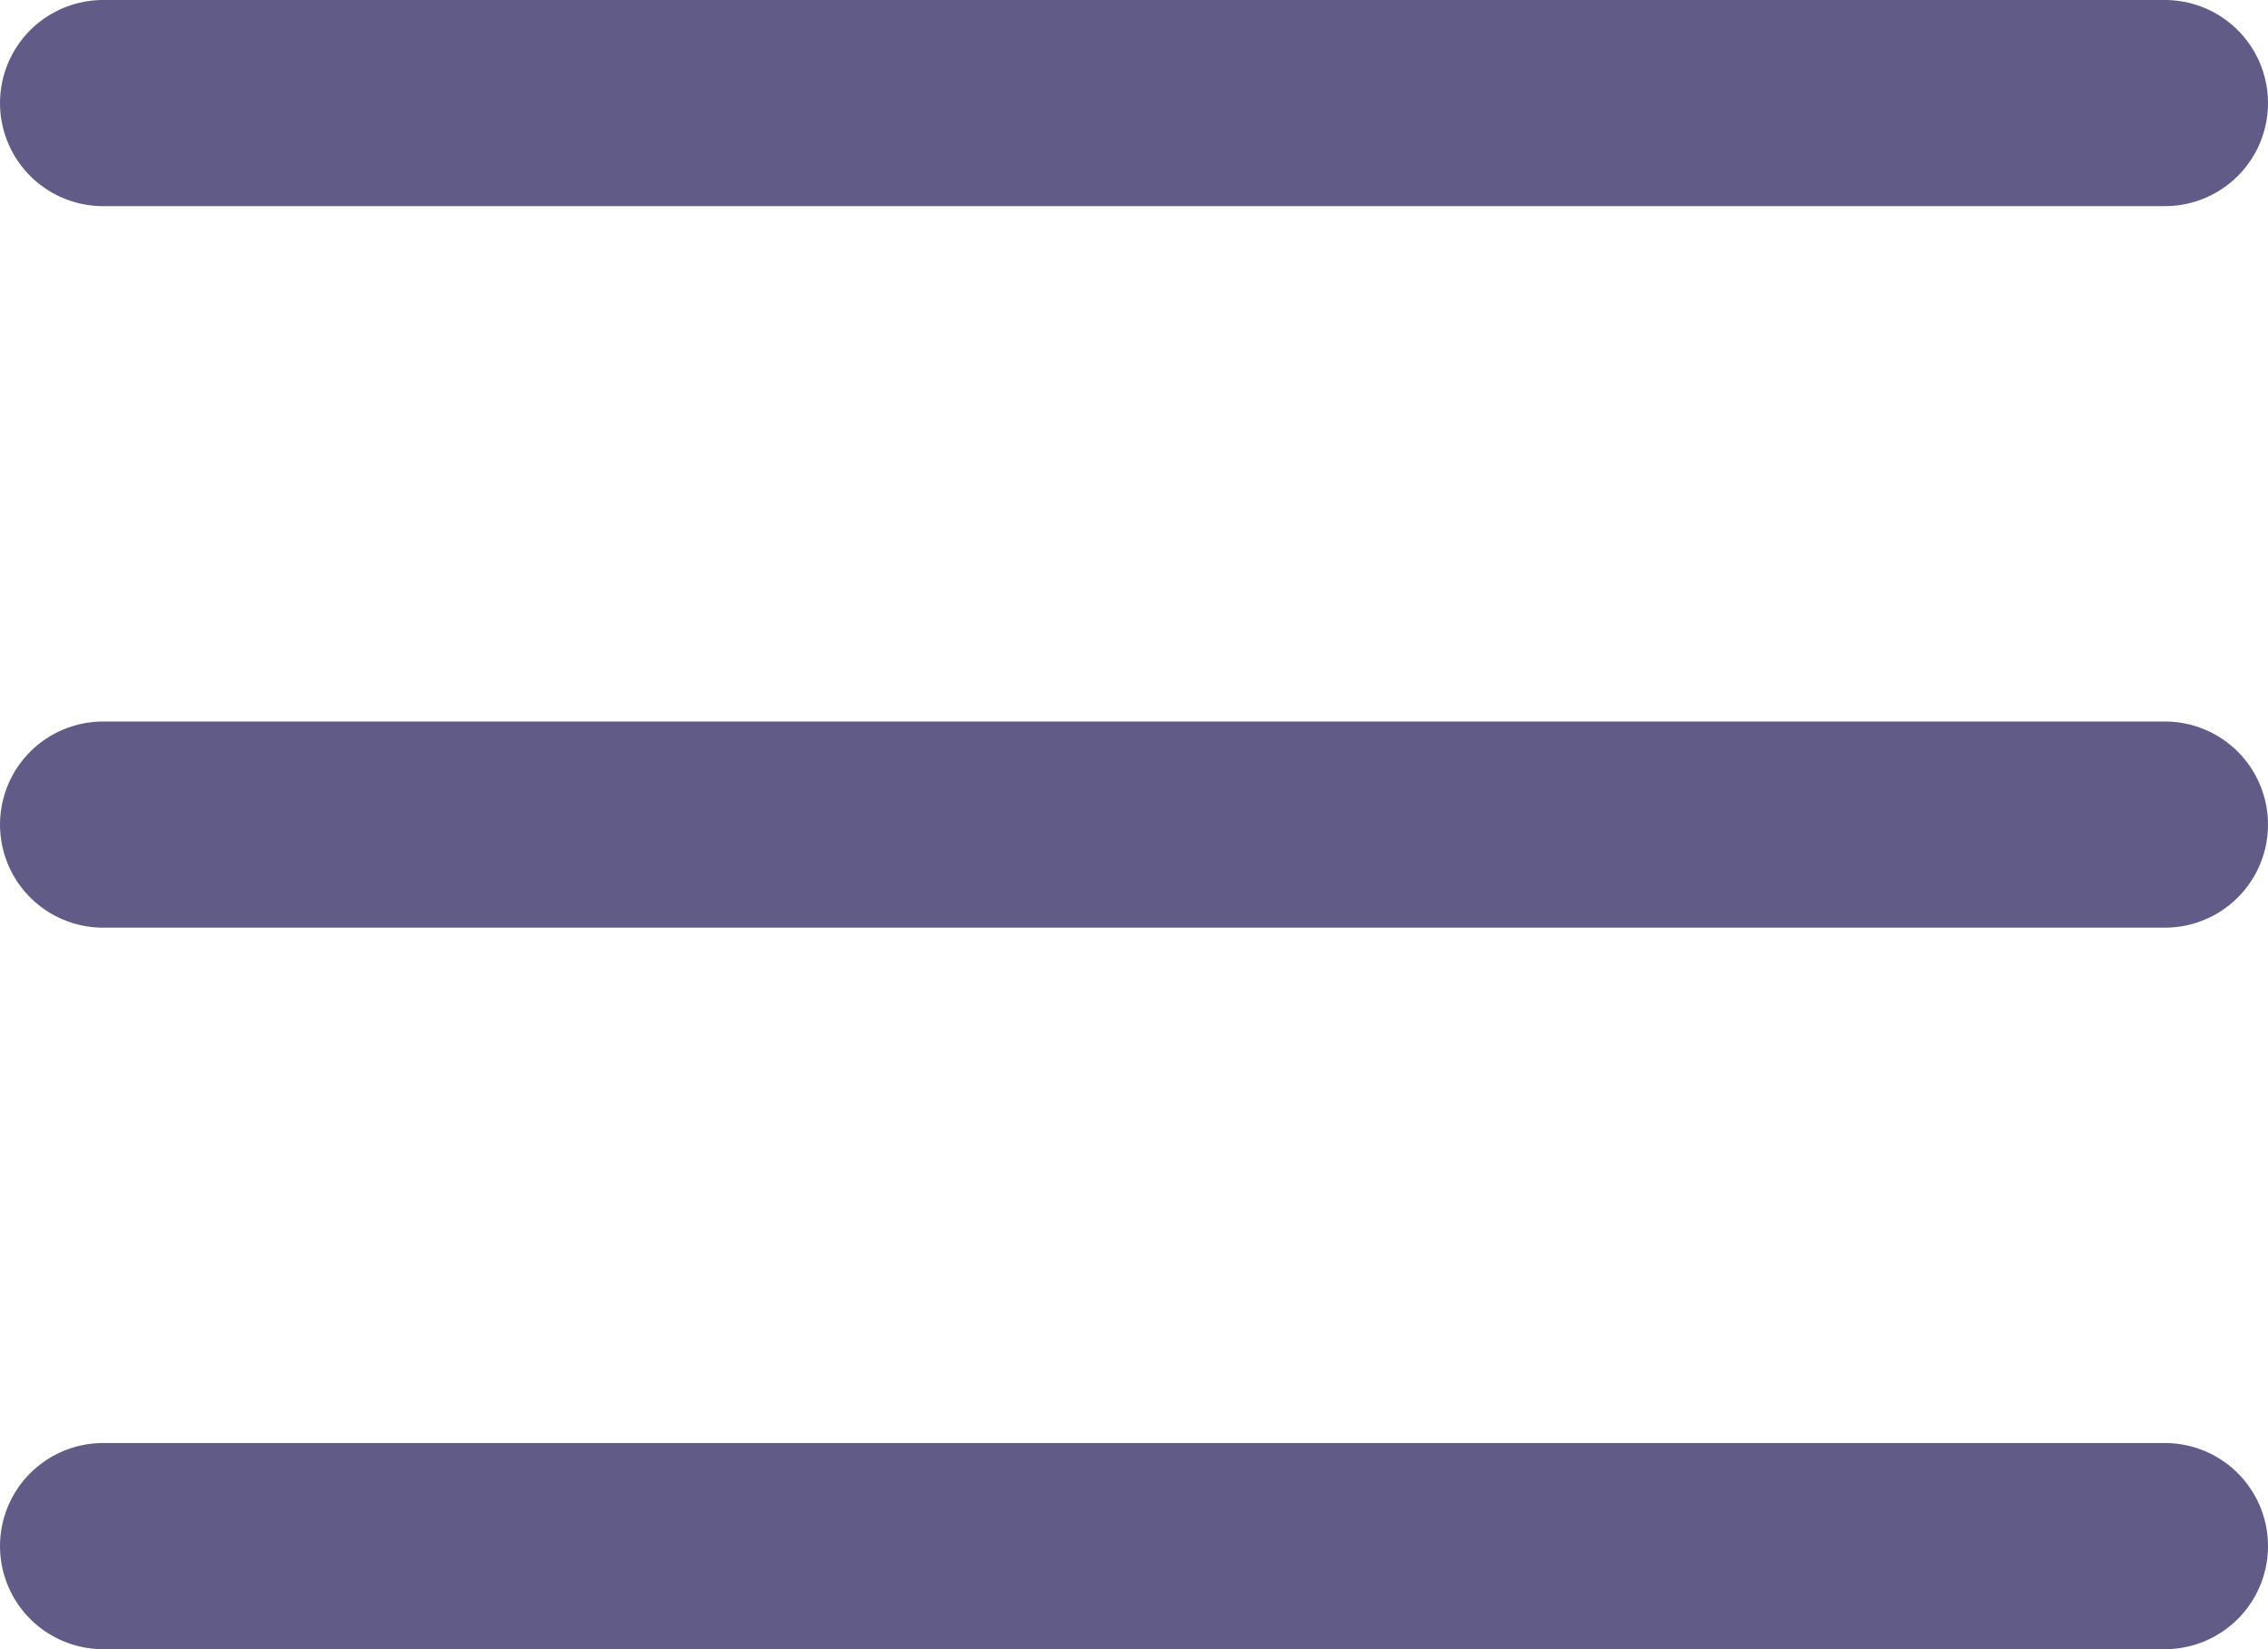 <svg width="22" height="16" viewBox="0 0 22 16" fill="none" xmlns="http://www.w3.org/2000/svg">
<line x1="1" y1="1" x2="21" y2="1" stroke="#605C87" stroke-width="2" stroke-linecap="round"/>
<line x1="1" y1="8" x2="21" y2="8" stroke="#605C87" stroke-width="2" stroke-linecap="round"/>
<line x1="1" y1="15" x2="21" y2="15" stroke="#605C87" stroke-width="2" stroke-linecap="round"/>
</svg>
